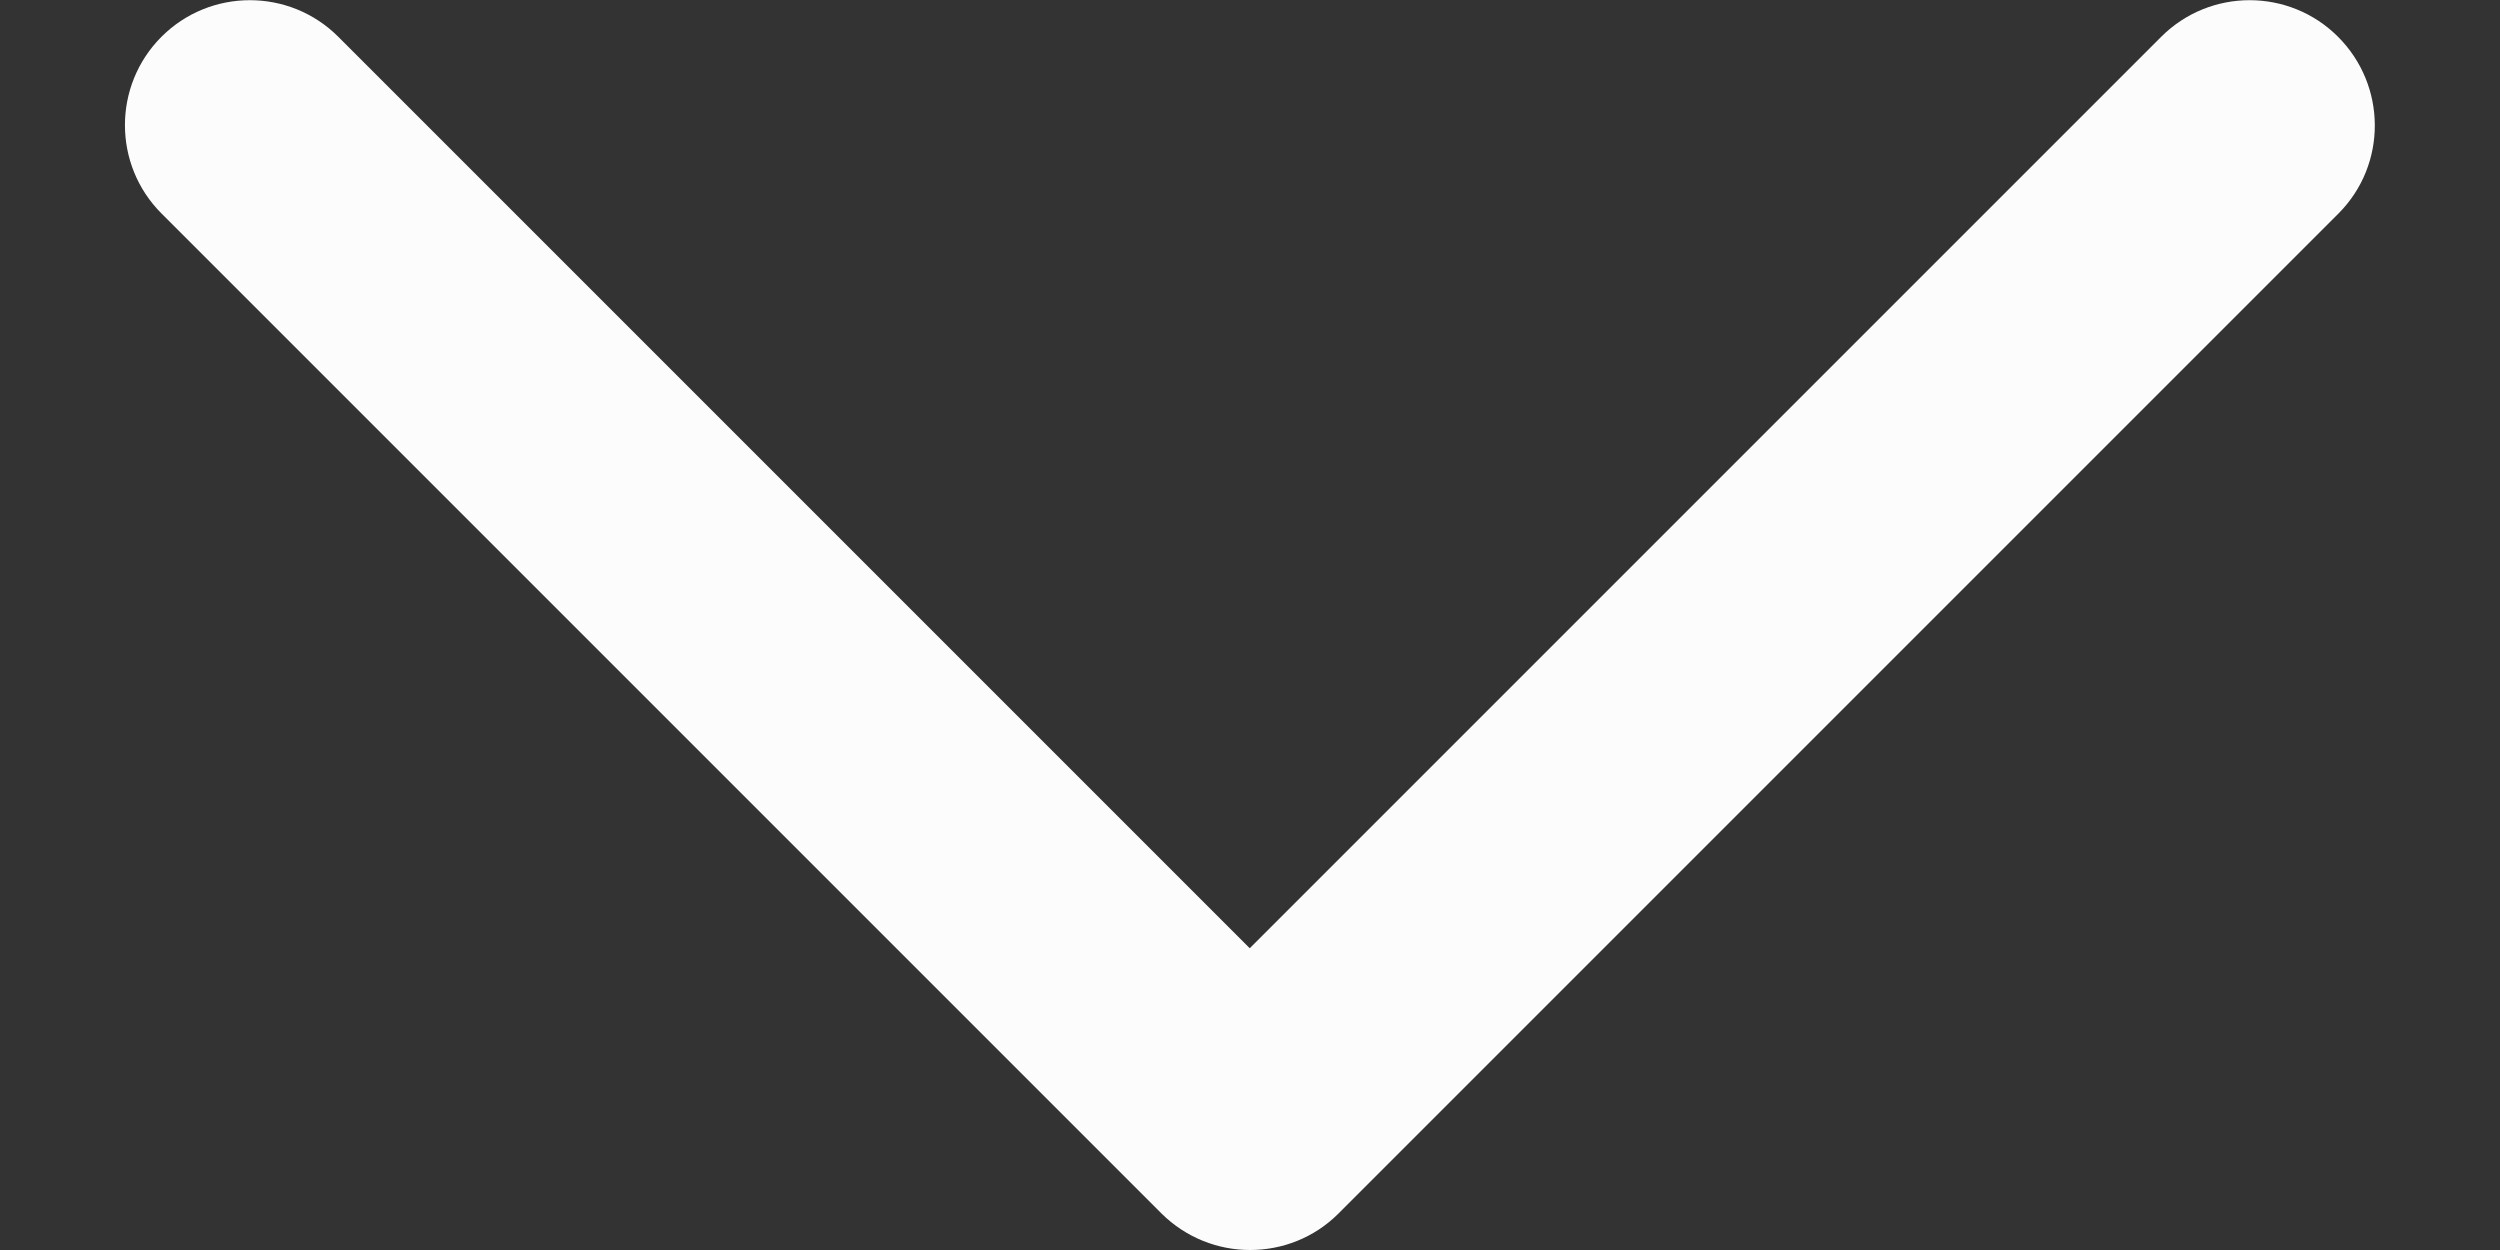 <svg width="10" height="5" viewBox="0 0 10 5" fill="none" xmlns="http://www.w3.org/2000/svg">
<rect x="0" y="0" width="10" height="5" fill="#333333" stroke="none"/>
<path d="M9.354 0.854L5.354 4.854C5.256 4.952 5.128 5 5 5C4.872 5 4.744 4.951 4.646 4.854L0.646 0.854C0.451 0.659 0.451 0.342 0.646 0.147C0.841 -0.048 1.158 -0.048 1.353 0.147L4.999 3.793L8.645 0.147C8.84 -0.048 9.157 -0.048 9.352 0.147C9.547 0.342 9.549 0.658 9.354 0.854Z" fill="#FCFCFC"/>
</svg>
